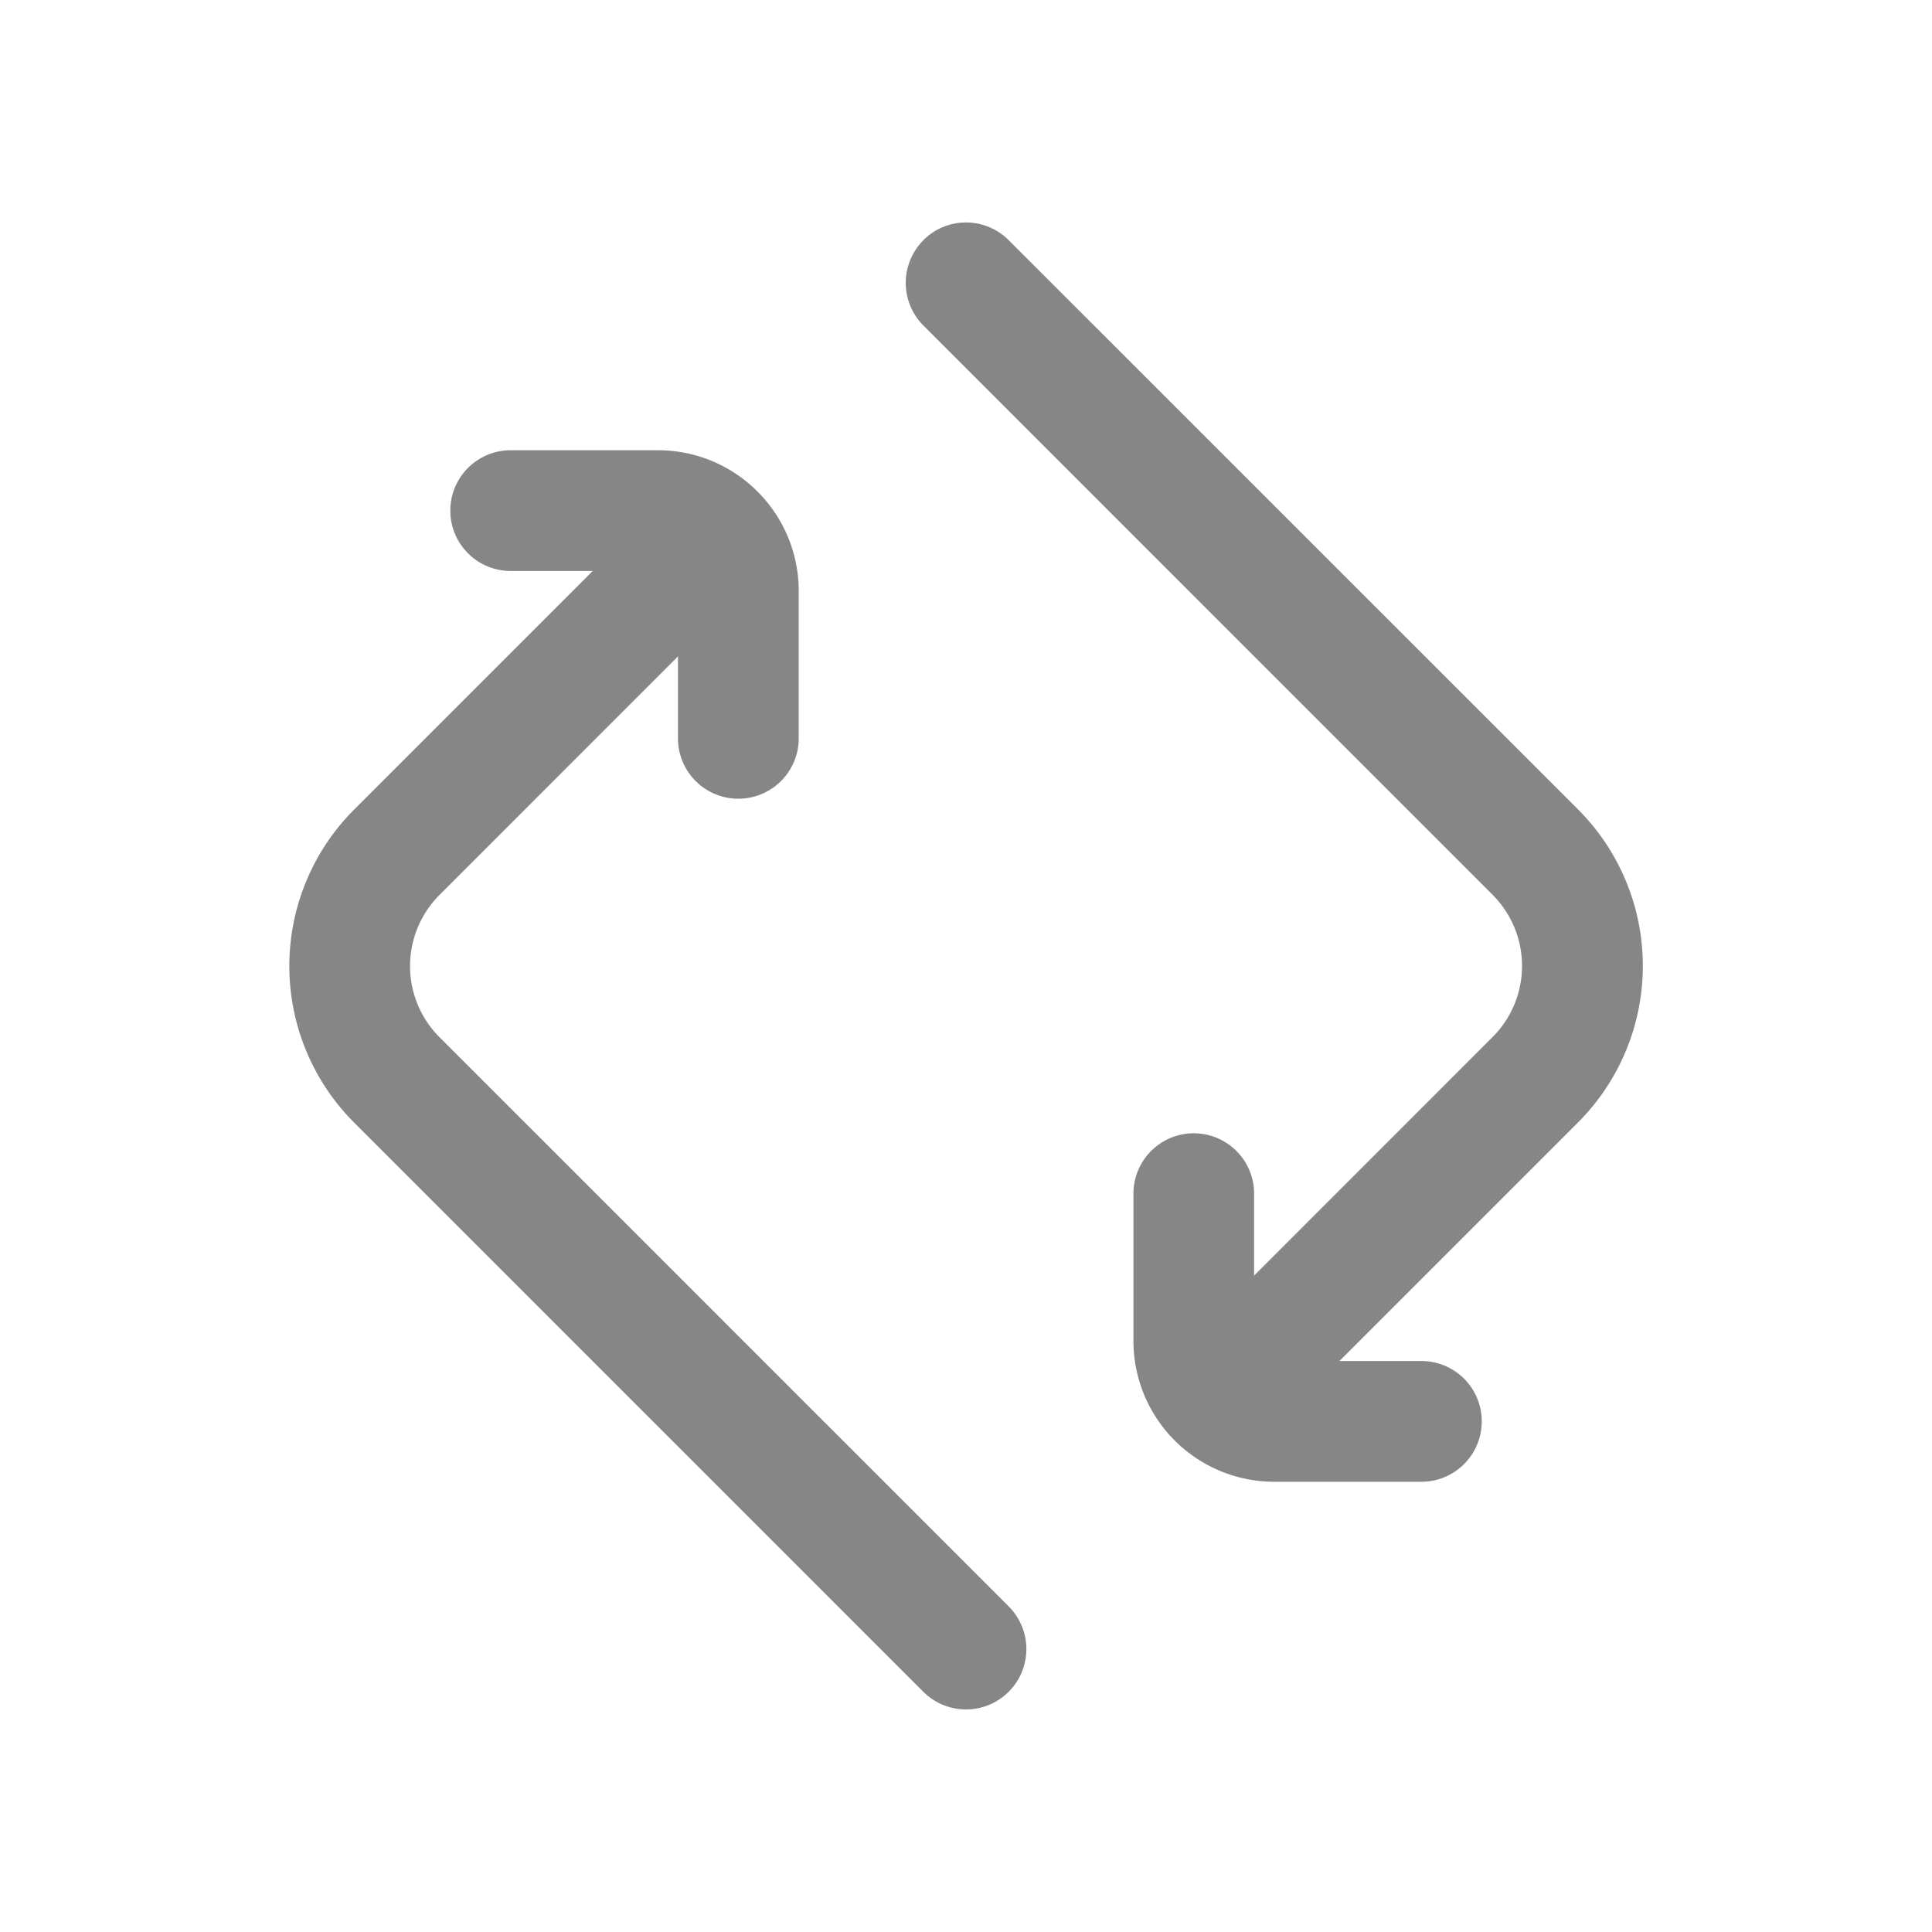 <svg width="24" height="24" fill="none" xmlns="http://www.w3.org/2000/svg">
    <path fill-rule="evenodd" clip-rule="evenodd" d="M11.47 2.983a.75.75 0 0 1 1.06 0l7.072 7.071a2.75 2.75 0 0 1 0 3.89l-3.535 3.535a.75.75 0 0 1-1.061-1.06l3.535-3.536a1.25 1.25 0 0 0 0-1.768l-7.07-7.071a.75.75 0 0 1 0-1.06ZM12.53 21.016a.75.75 0 0 1-1.06 0l-7.07-7.07a2.75 2.75 0 0 1 0-3.89l3.535-3.535a.75.75 0 0 1 1.06 1.06L5.46 11.117a1.25 1.25 0 0 0 0 1.768l7.07 7.07a.75.75 0 0 1 0 1.061Z" fill="#868686"/>
    <path fill-rule="evenodd" clip-rule="evenodd" d="M14.829 14.078a.75.75 0 0 1 .75.75v1.829c0 .138.112.25.25.25h1.828a.75.75 0 1 1 0 1.5H15.83a1.75 1.75 0 0 1-1.75-1.75v-1.829a.75.75 0 0 1 .75-.75ZM9.172 9.922a.75.75 0 0 1-.75-.75V7.343a.25.25 0 0 0-.25-.25H6.344a.75.75 0 0 1 0-1.5h1.828c.967 0 1.75.784 1.75 1.75v1.829a.75.75 0 0 1-.75.75Z" fill="#868686"/>
</svg>
